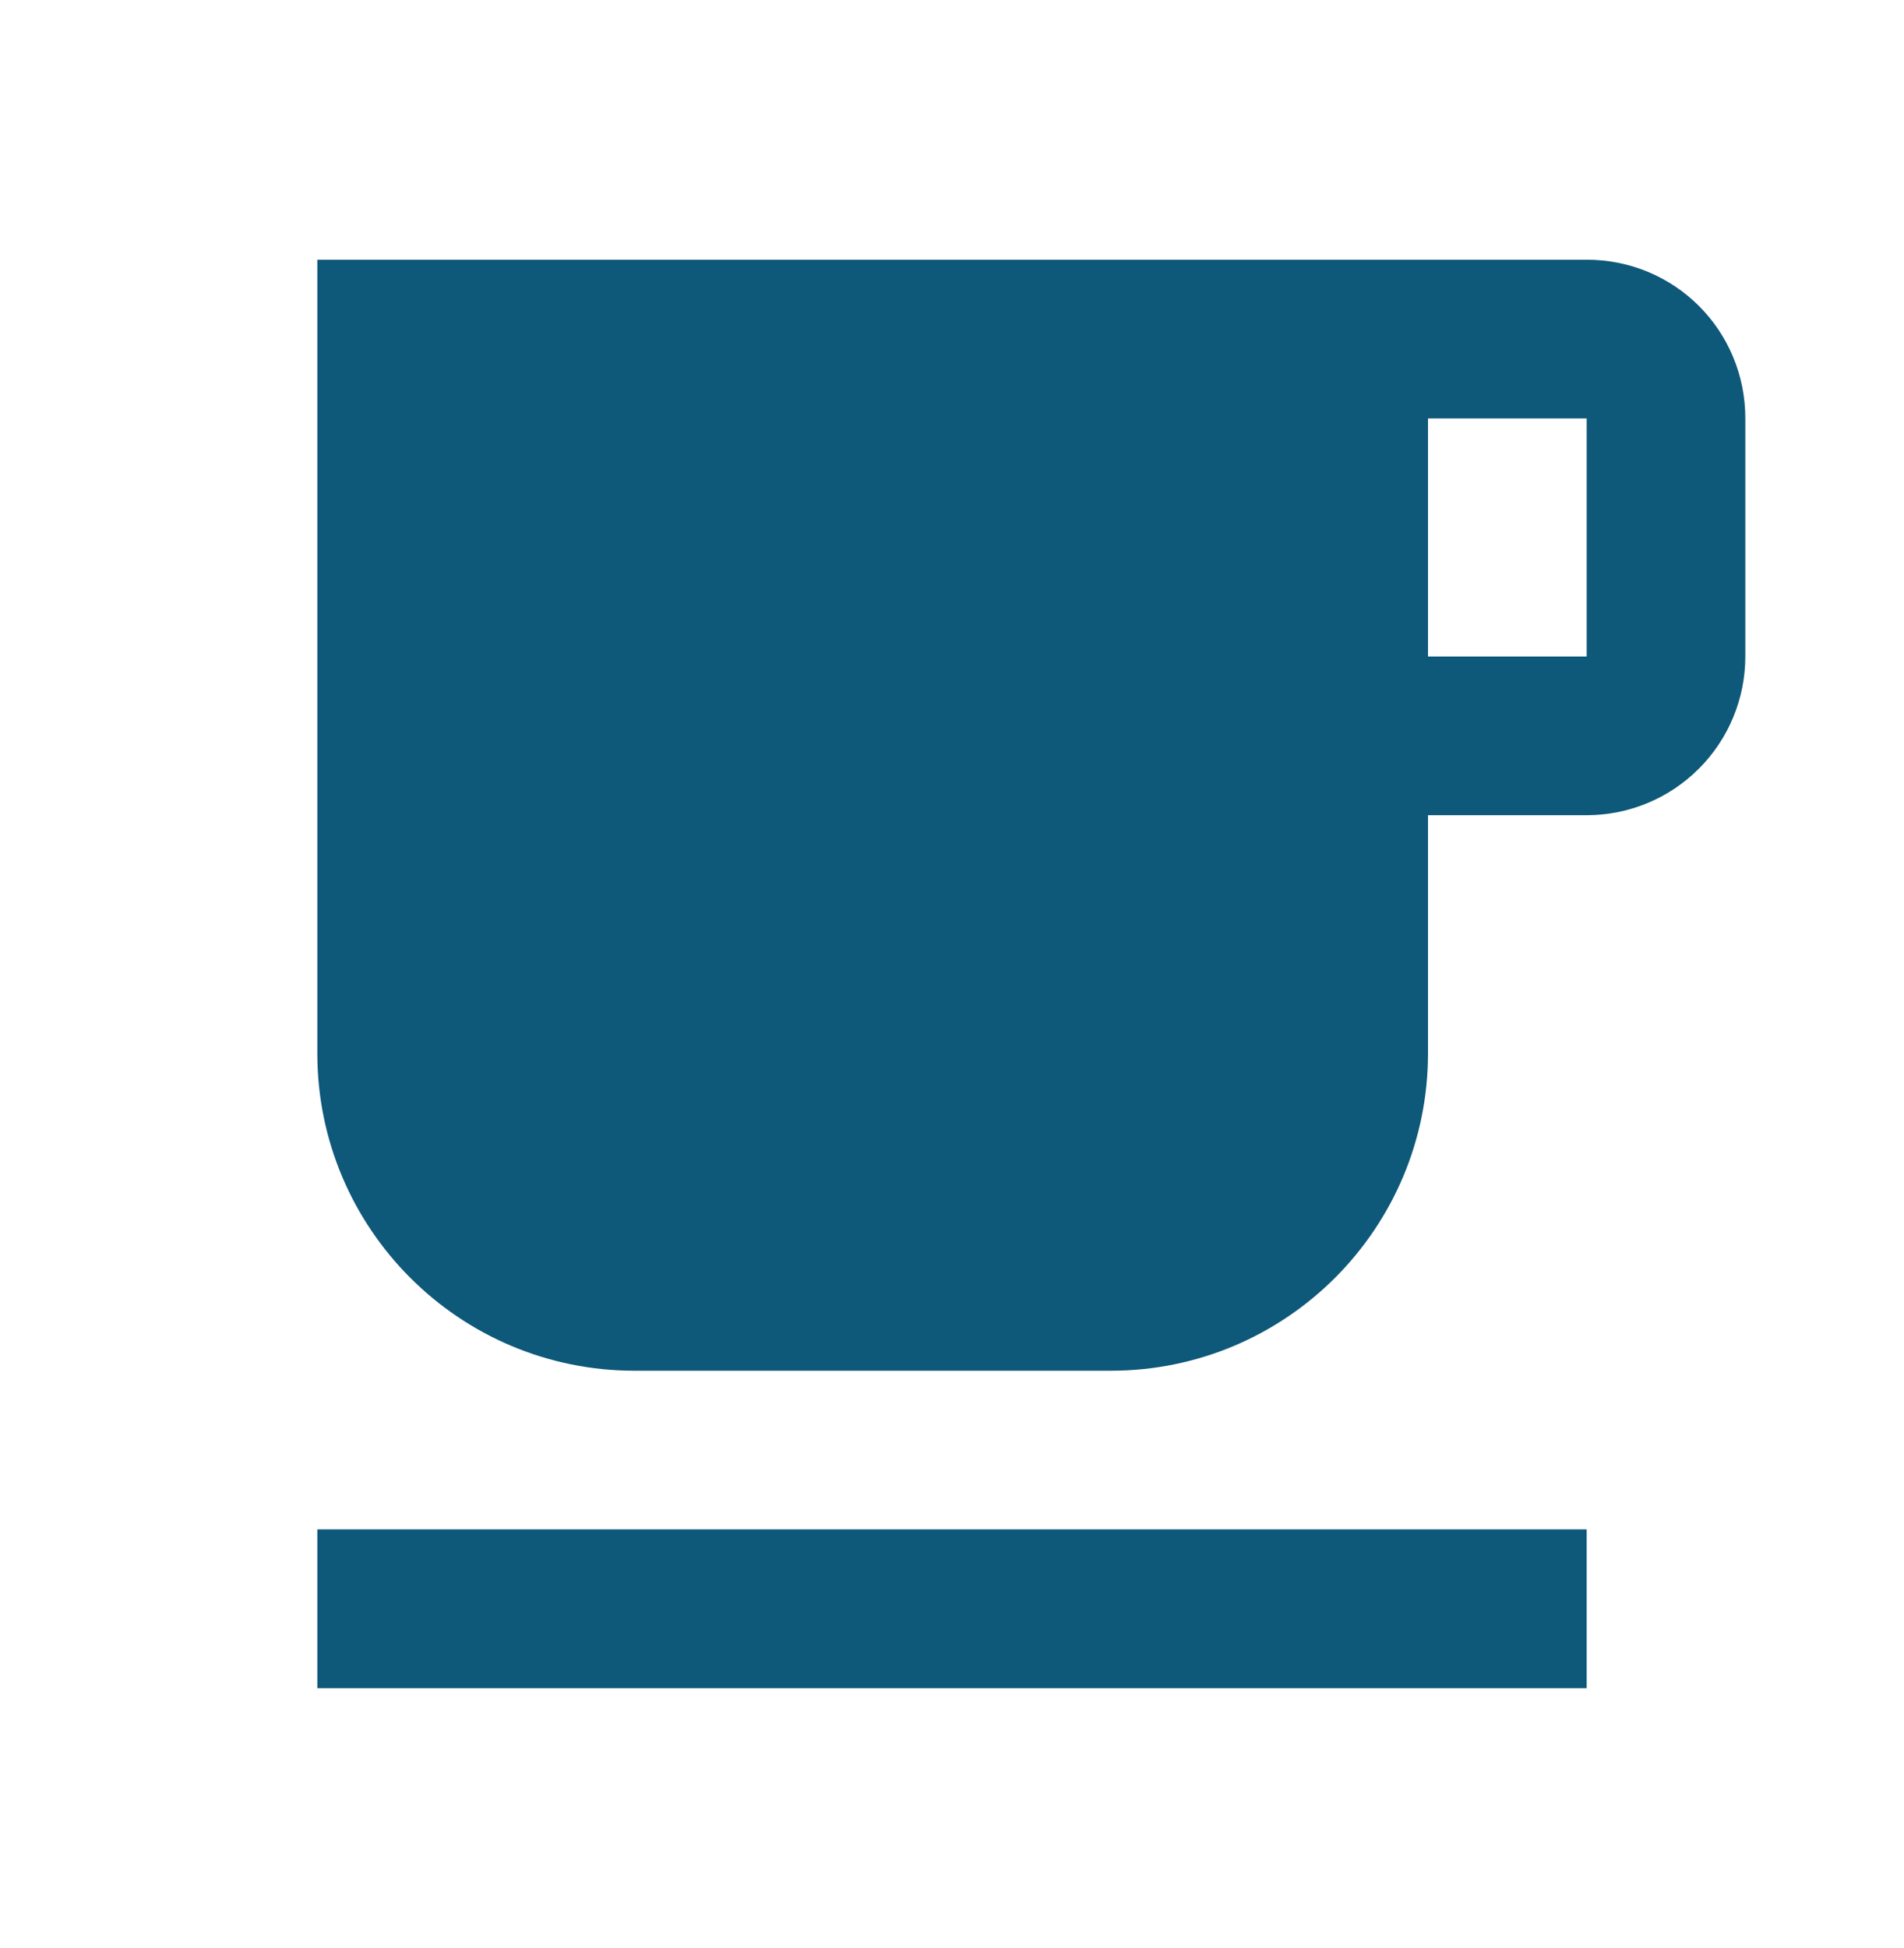 <svg width="44" height="45" viewBox="0 0 44 45" fill="none" xmlns="http://www.w3.org/2000/svg">
<g id="ic:baseline-free-breakfast">
<path id="Vector" d="M36.667 6H7.333V24.333C7.333 28.385 10.615 31.667 14.667 31.667H25.667C29.718 31.667 33 28.385 33 24.333V18.833H36.667C37.639 18.833 38.572 18.447 39.259 17.759C39.947 17.072 40.333 16.139 40.333 15.167V9.667C40.333 7.632 38.702 6 36.667 6ZM36.667 15.167H33V9.667H36.667V15.167ZM7.333 35.333H36.667V39H7.333V35.333Z" fill="#0E5879"/>
</g>
</svg>
